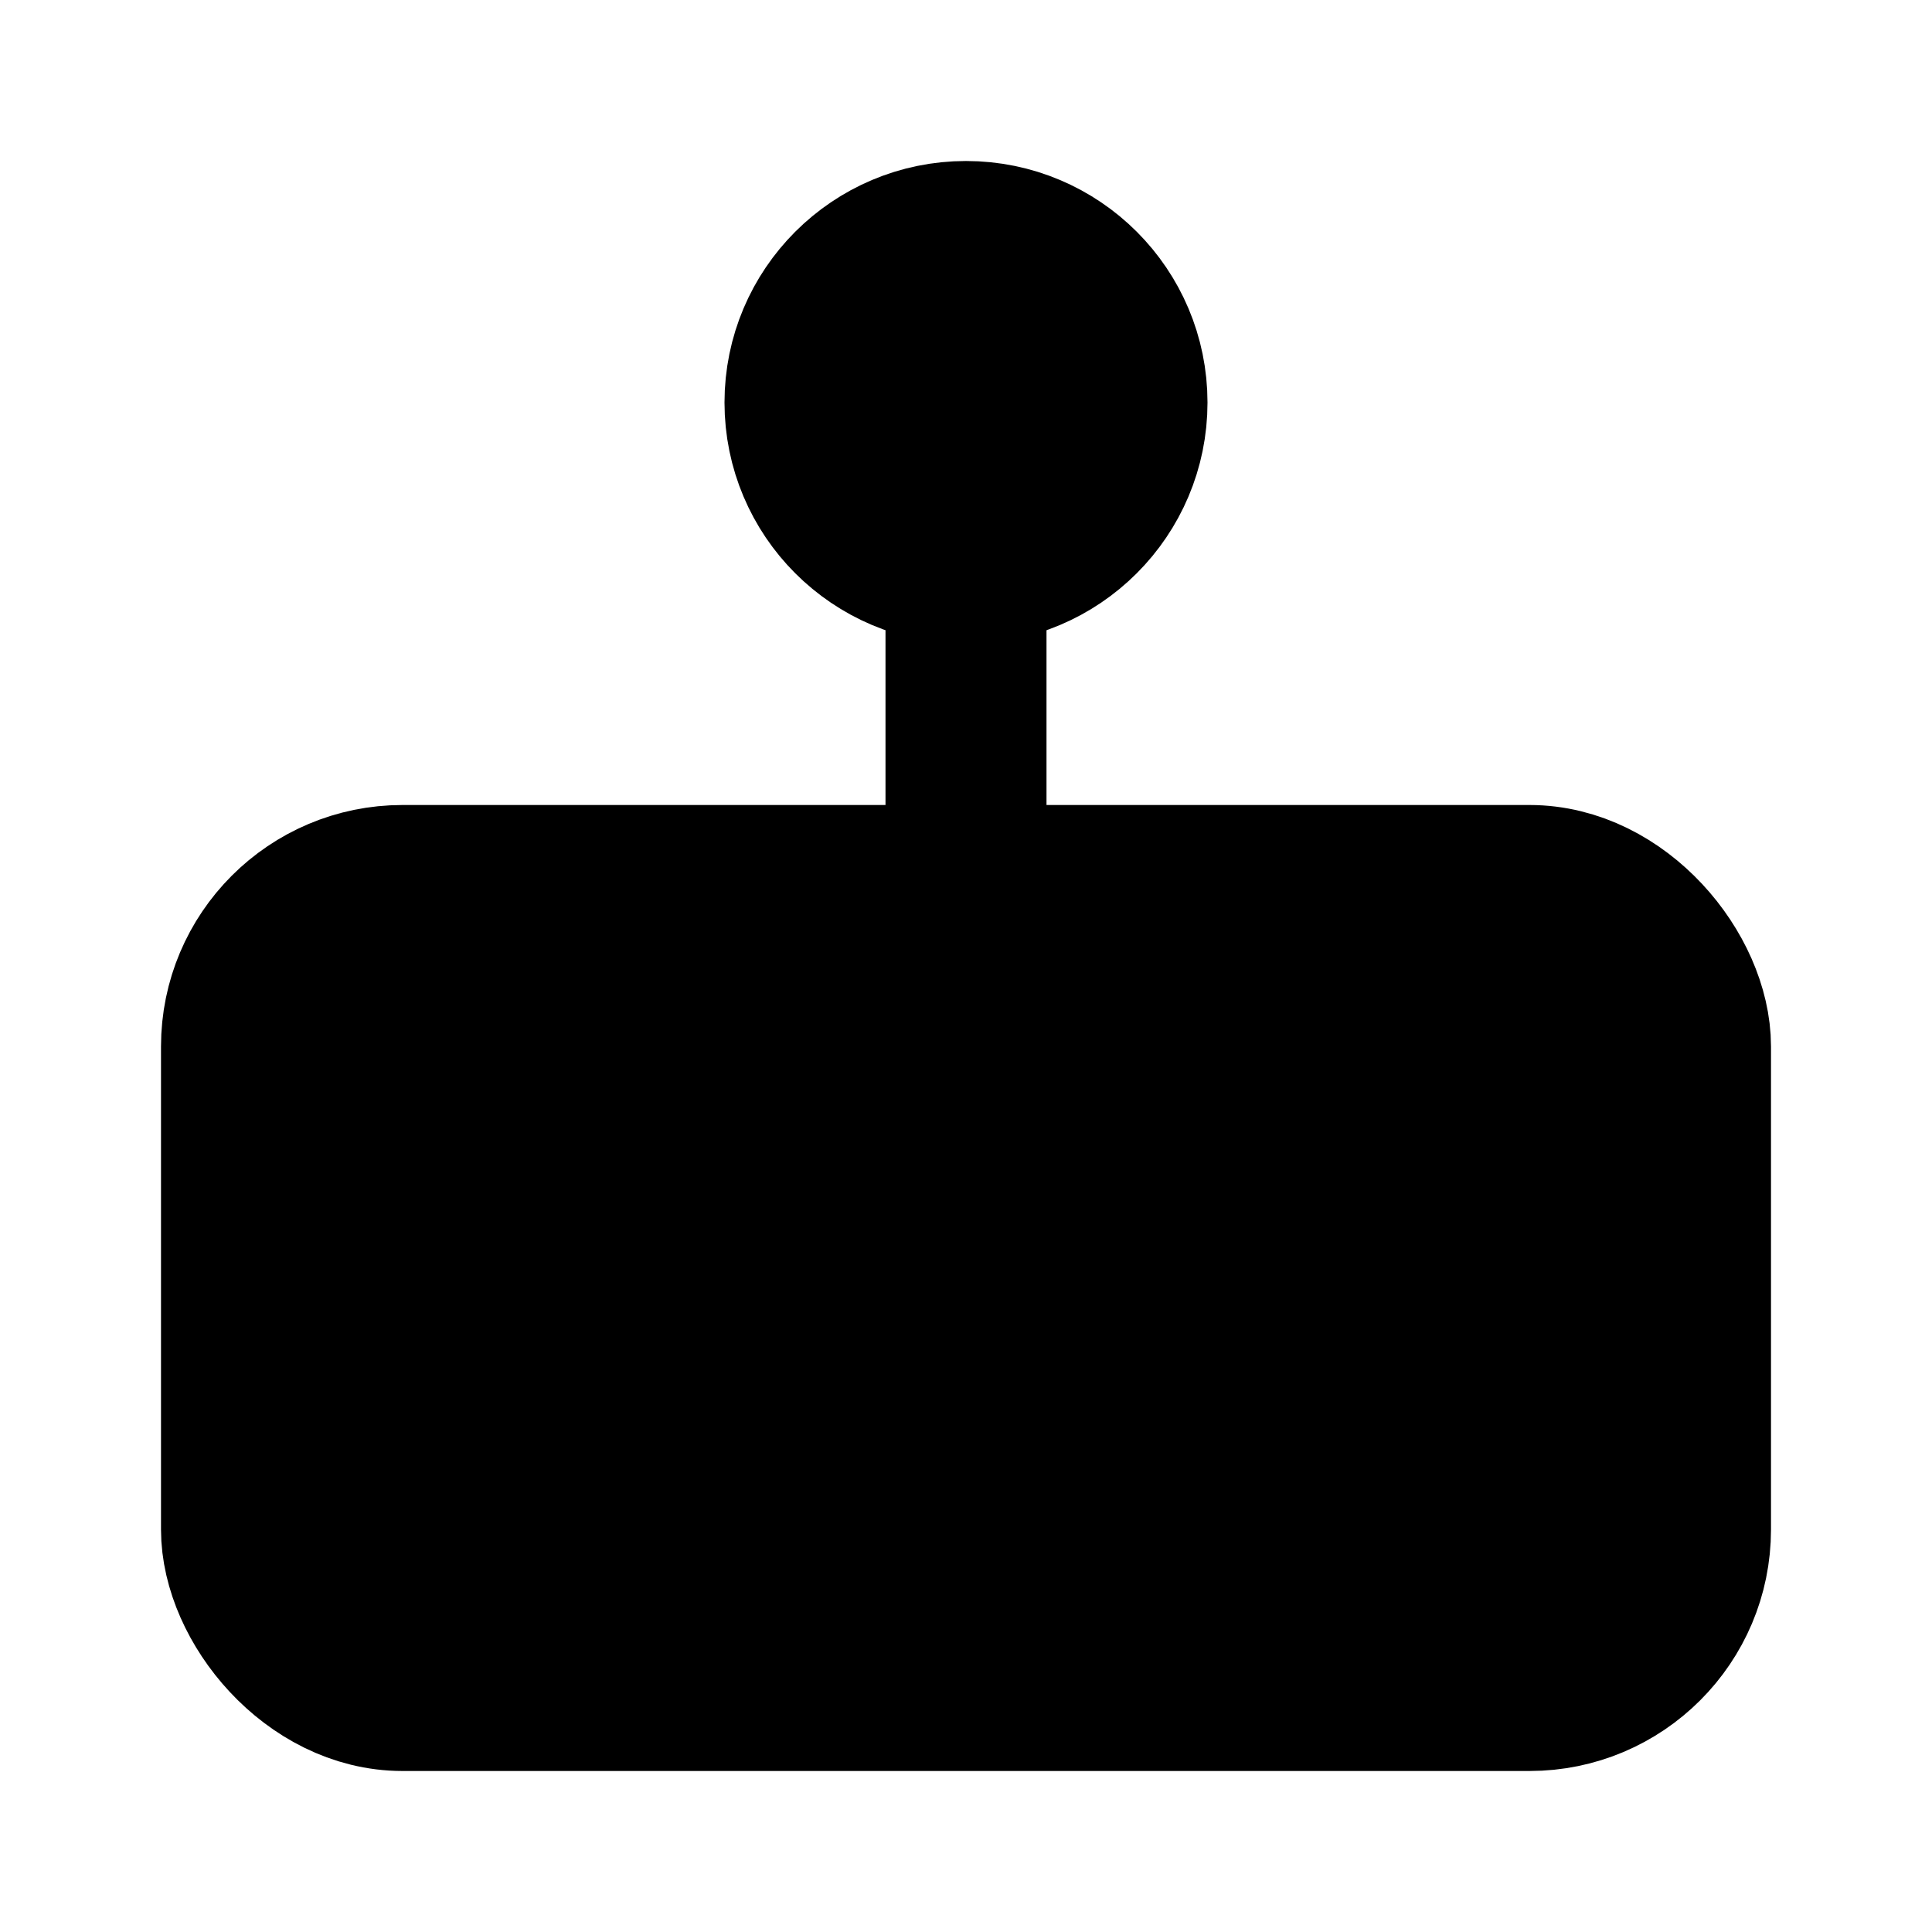 <?xml version="1.0" encoding="utf-8"?>
<svg
  xmlns="http://www.w3.org/2000/svg"
  width="512"
  height="512"
  viewBox="0 0 24 24"
  fill="backgroundColor"
  stroke="currentColor"
  stroke-width="2"
  stroke-linecap="round"
  stroke-linejoin="round"
>
  <rect x="3" y="11" width="18" height="10" rx="2" />
  <circle cx="12" cy="5" r="2" />
  <path d="M12 7v4" />
  <line x1="8" y1="16" x2="8" y2="16" />
  <line x1="16" y1="16" x2="16" y2="16" />
</svg>